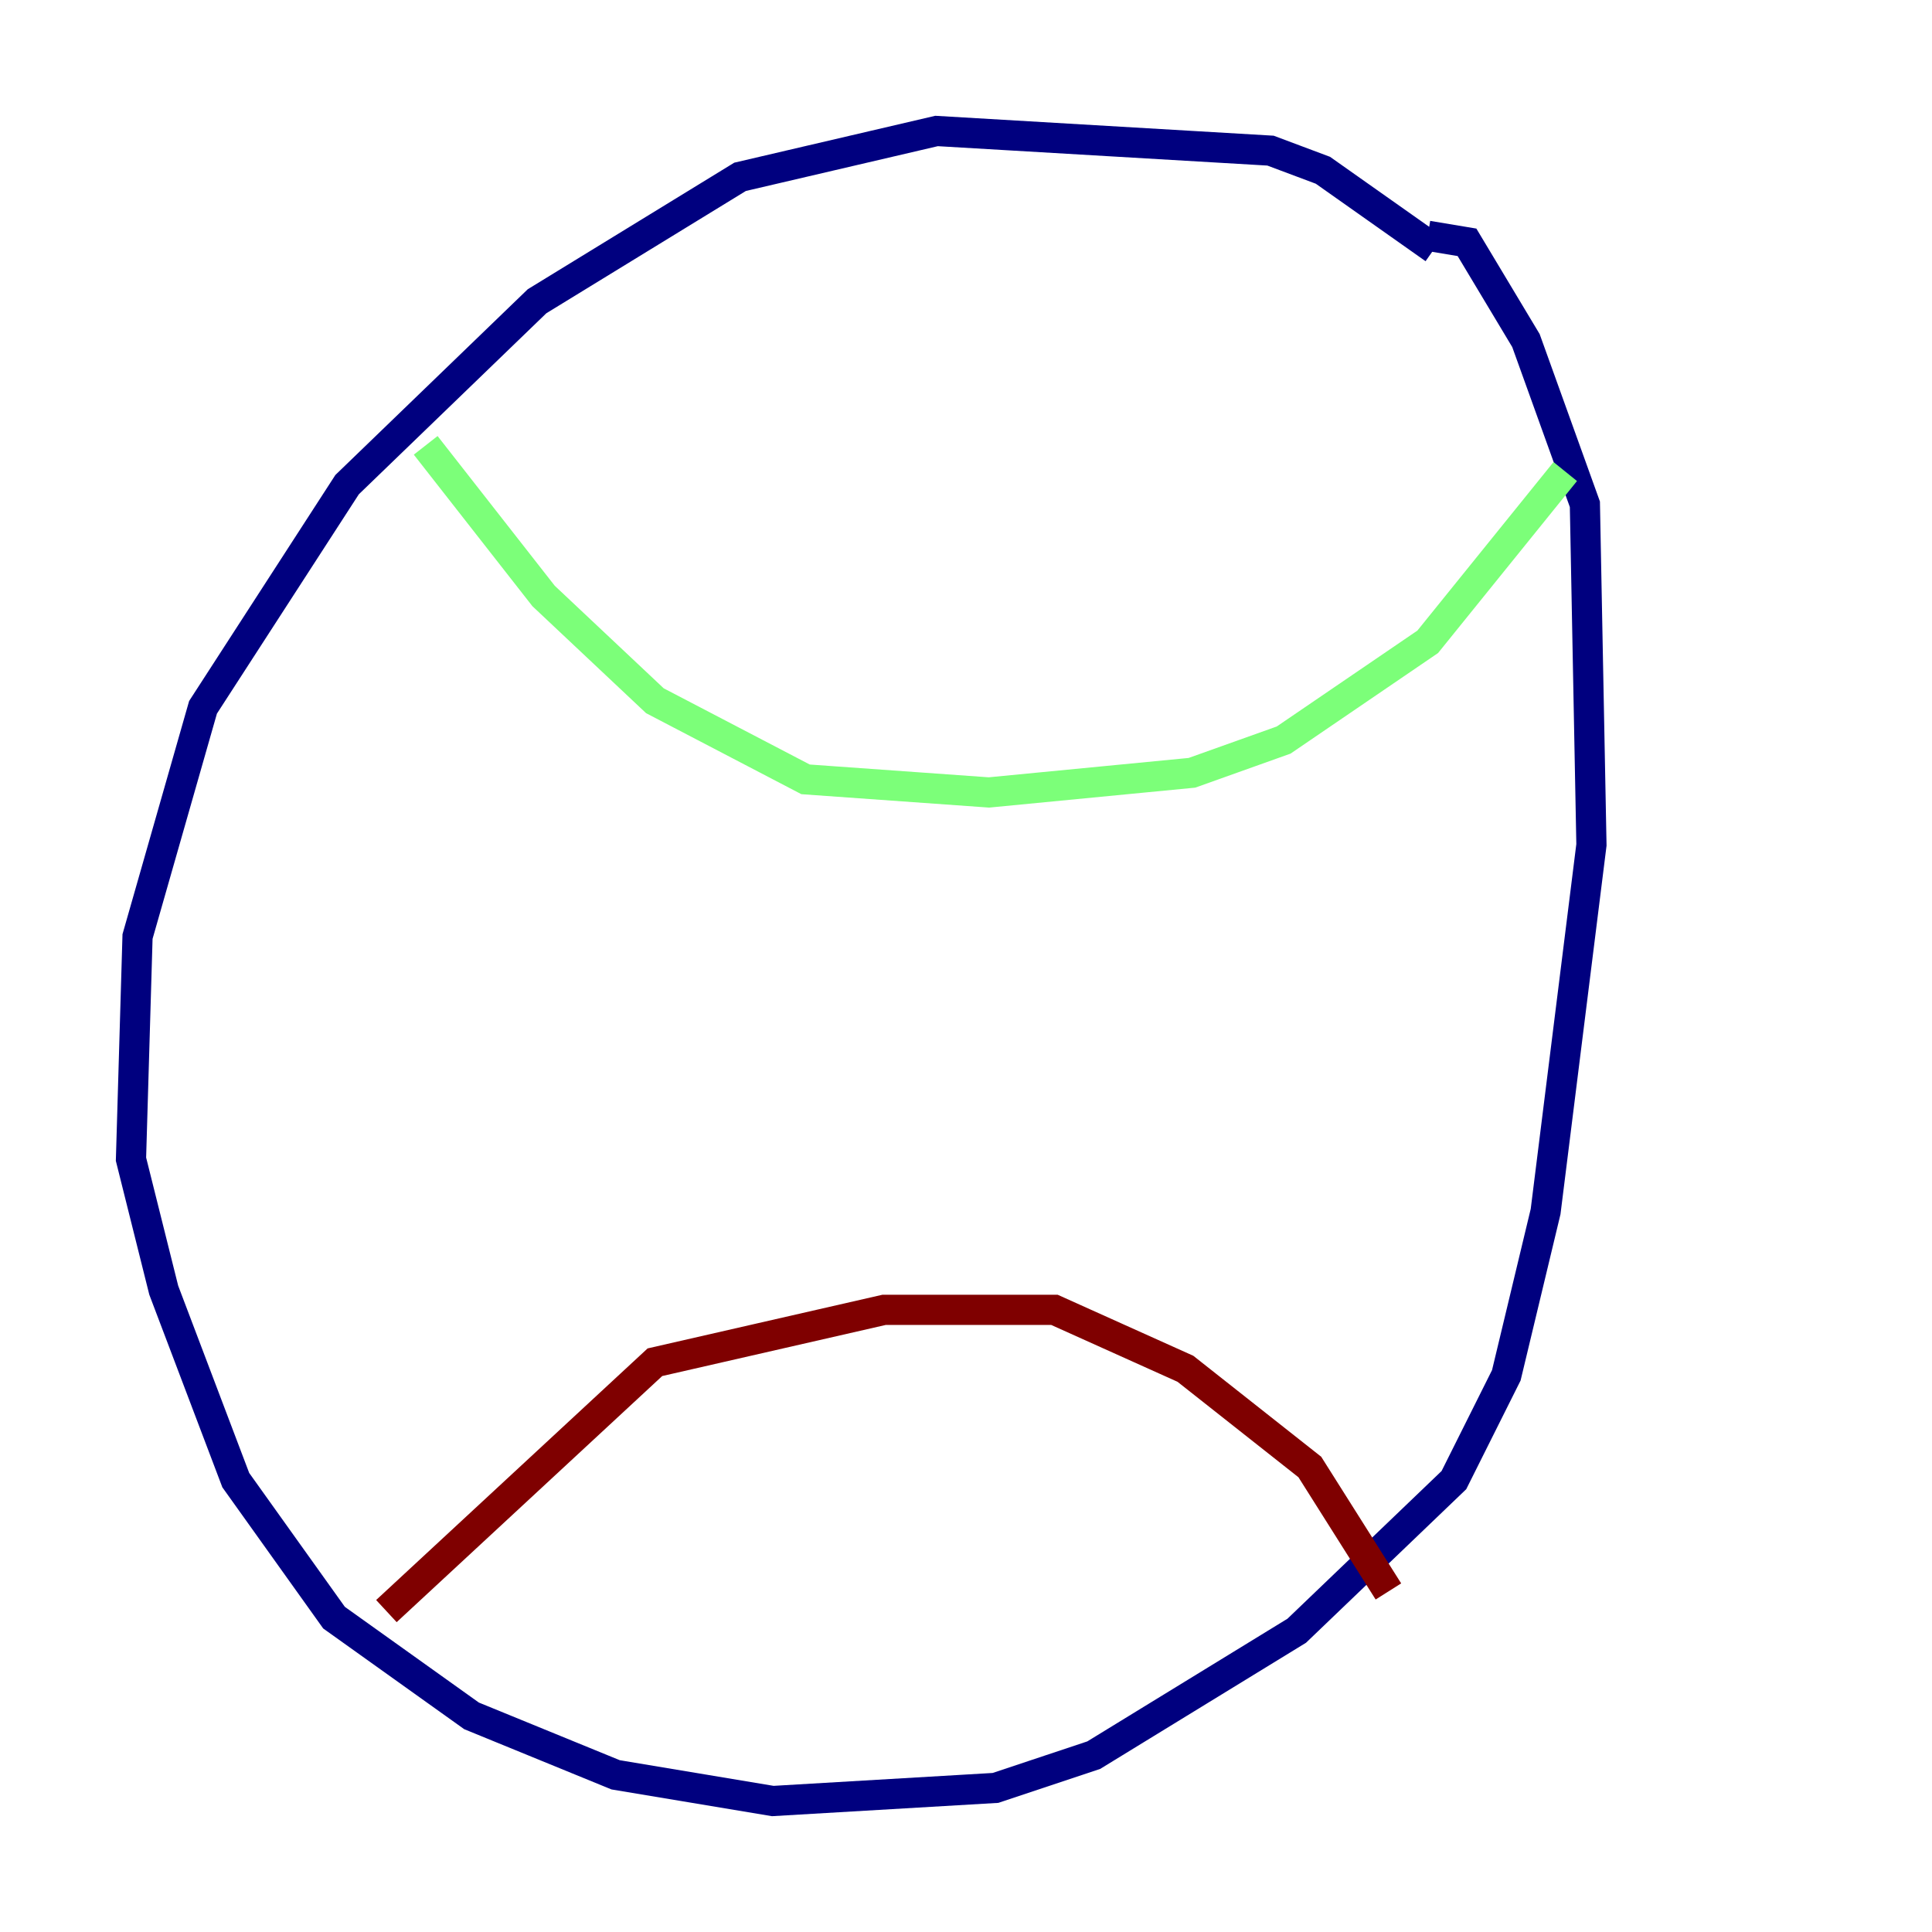 <?xml version="1.0" encoding="utf-8" ?>
<svg baseProfile="tiny" height="128" version="1.2" viewBox="0,0,128,128" width="128" xmlns="http://www.w3.org/2000/svg" xmlns:ev="http://www.w3.org/2001/xml-events" xmlns:xlink="http://www.w3.org/1999/xlink"><defs /><polyline fill="none" points="95.024,16.488 87.647,11.281 84.176,9.98 62.047,8.678 49.031,11.715 35.58,19.959 22.997,32.108 13.451,46.861 9.112,62.047 8.678,76.8 10.848,85.478 15.62,98.061 22.129,107.173 31.241,113.681 40.786,117.586 51.2,119.322 65.953,118.454 72.461,116.285 85.912,108.041 96.325,98.061 99.797,91.119 102.4,80.271 105.437,55.973 105.003,33.41 101.098,22.563 97.193,16.054 94.59,15.62" stroke="#00007f" stroke-width="2" /><polyline fill="none" points="28.203,29.505 36.014,39.485 43.39,46.427 53.37,51.634 65.519,52.502 78.969,51.2 85.044,49.031 94.59,42.522 103.702,31.241" stroke="#7cff79" stroke-width="2" /><polyline fill="none" points="25.6,106.739 43.39,90.251 58.576,86.78 69.858,86.78 78.536,90.685 86.78,97.193 91.986,105.437" stroke="#7f0000" stroke-width="2" /></svg>